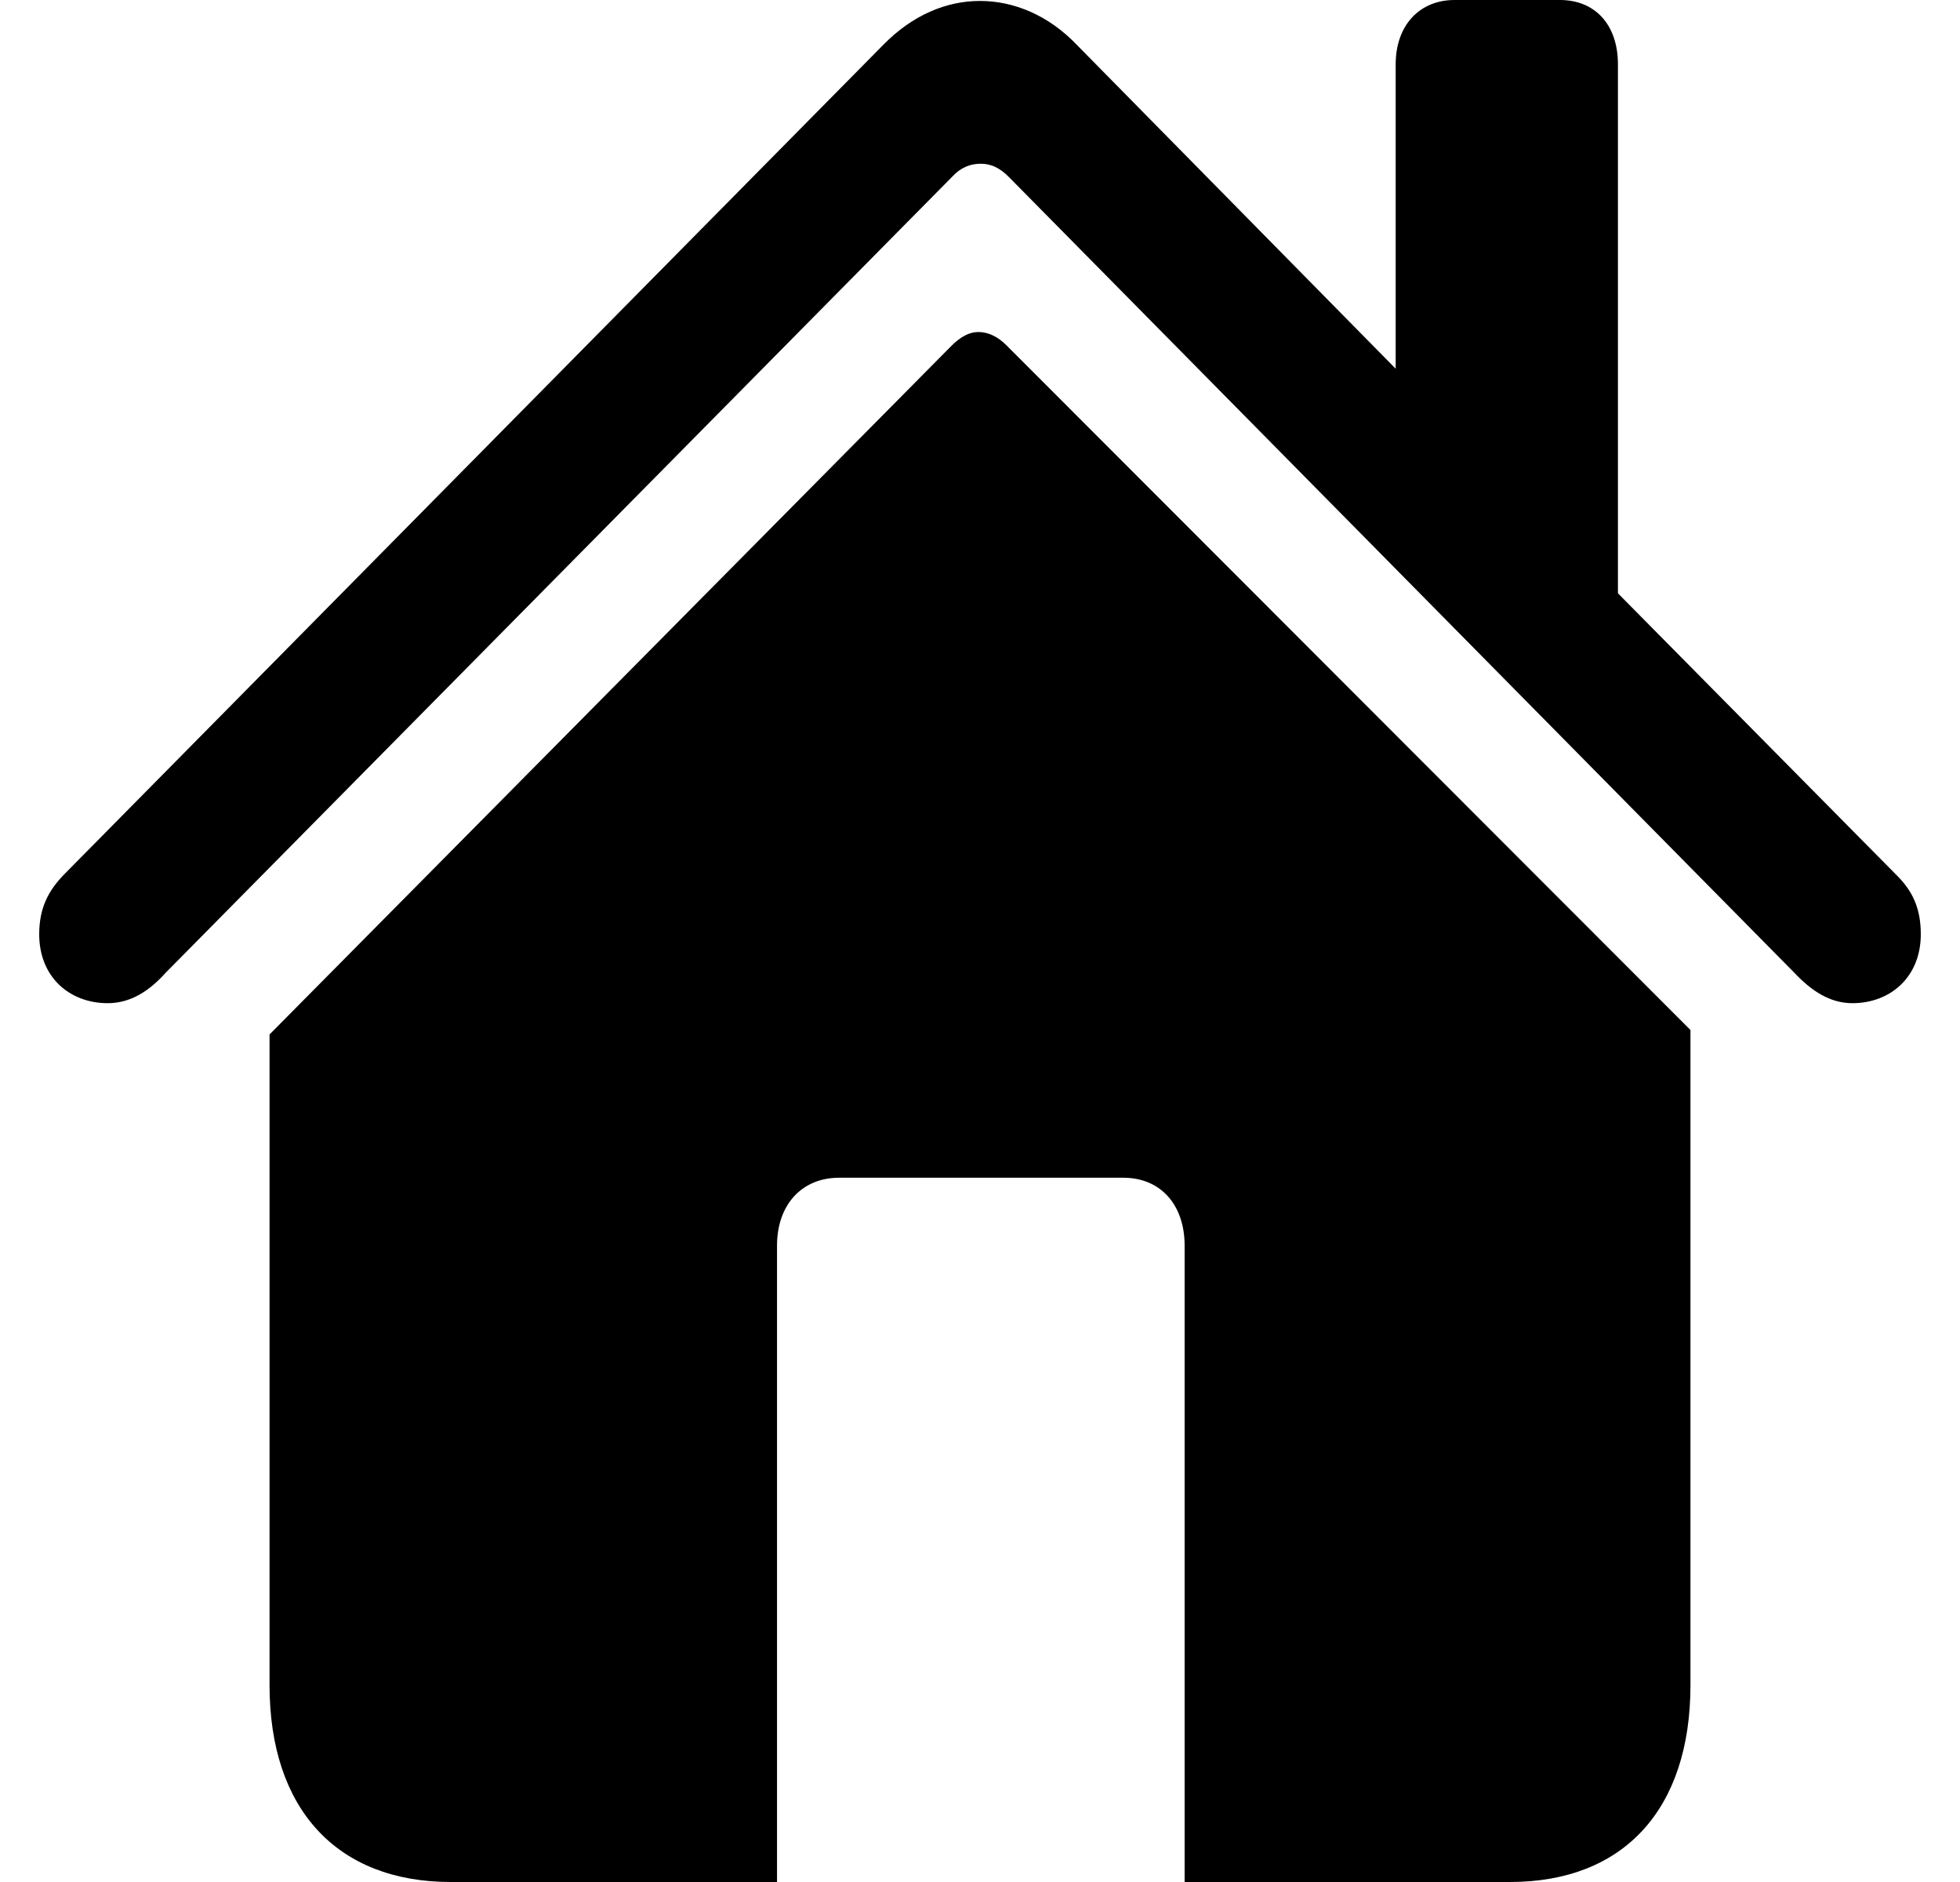 <svg width="25" height="24" viewBox="0 0 25 24" fill="none" xmlns="http://www.w3.org/2000/svg">
<path d="M0.5 11.914C0.5 12.462 0.89 12.793 1.373 12.793C1.671 12.793 1.908 12.633 2.113 12.405L12.14 2.259C12.253 2.134 12.377 2.088 12.51 2.088C12.634 2.088 12.747 2.134 12.87 2.259L22.887 12.405C23.102 12.633 23.339 12.793 23.627 12.793C24.109 12.793 24.5 12.462 24.5 11.914C24.5 11.572 24.387 11.355 24.192 11.161L20.637 7.566V0.821C20.637 0.319 20.349 0 19.897 0H18.552C18.11 0 17.802 0.319 17.802 0.821V4.702L13.733 0.57C13.373 0.194 12.931 0.012 12.5 0.012C12.068 0.012 11.637 0.194 11.267 0.571L0.808 11.161C0.623 11.355 0.5 11.572 0.5 11.914ZM3.438 21.489C3.438 23.075 4.301 24 5.75 24H9.911V15.885C9.911 15.361 10.229 15.019 10.702 15.019H14.329C14.801 15.019 15.11 15.361 15.11 15.885V24H19.26C20.709 24 21.562 23.075 21.562 21.489V13.135L12.839 4.405C12.726 4.291 12.603 4.234 12.479 4.234C12.366 4.234 12.253 4.291 12.13 4.416L3.438 13.192V21.489Z" fill="black"/>
</svg>
